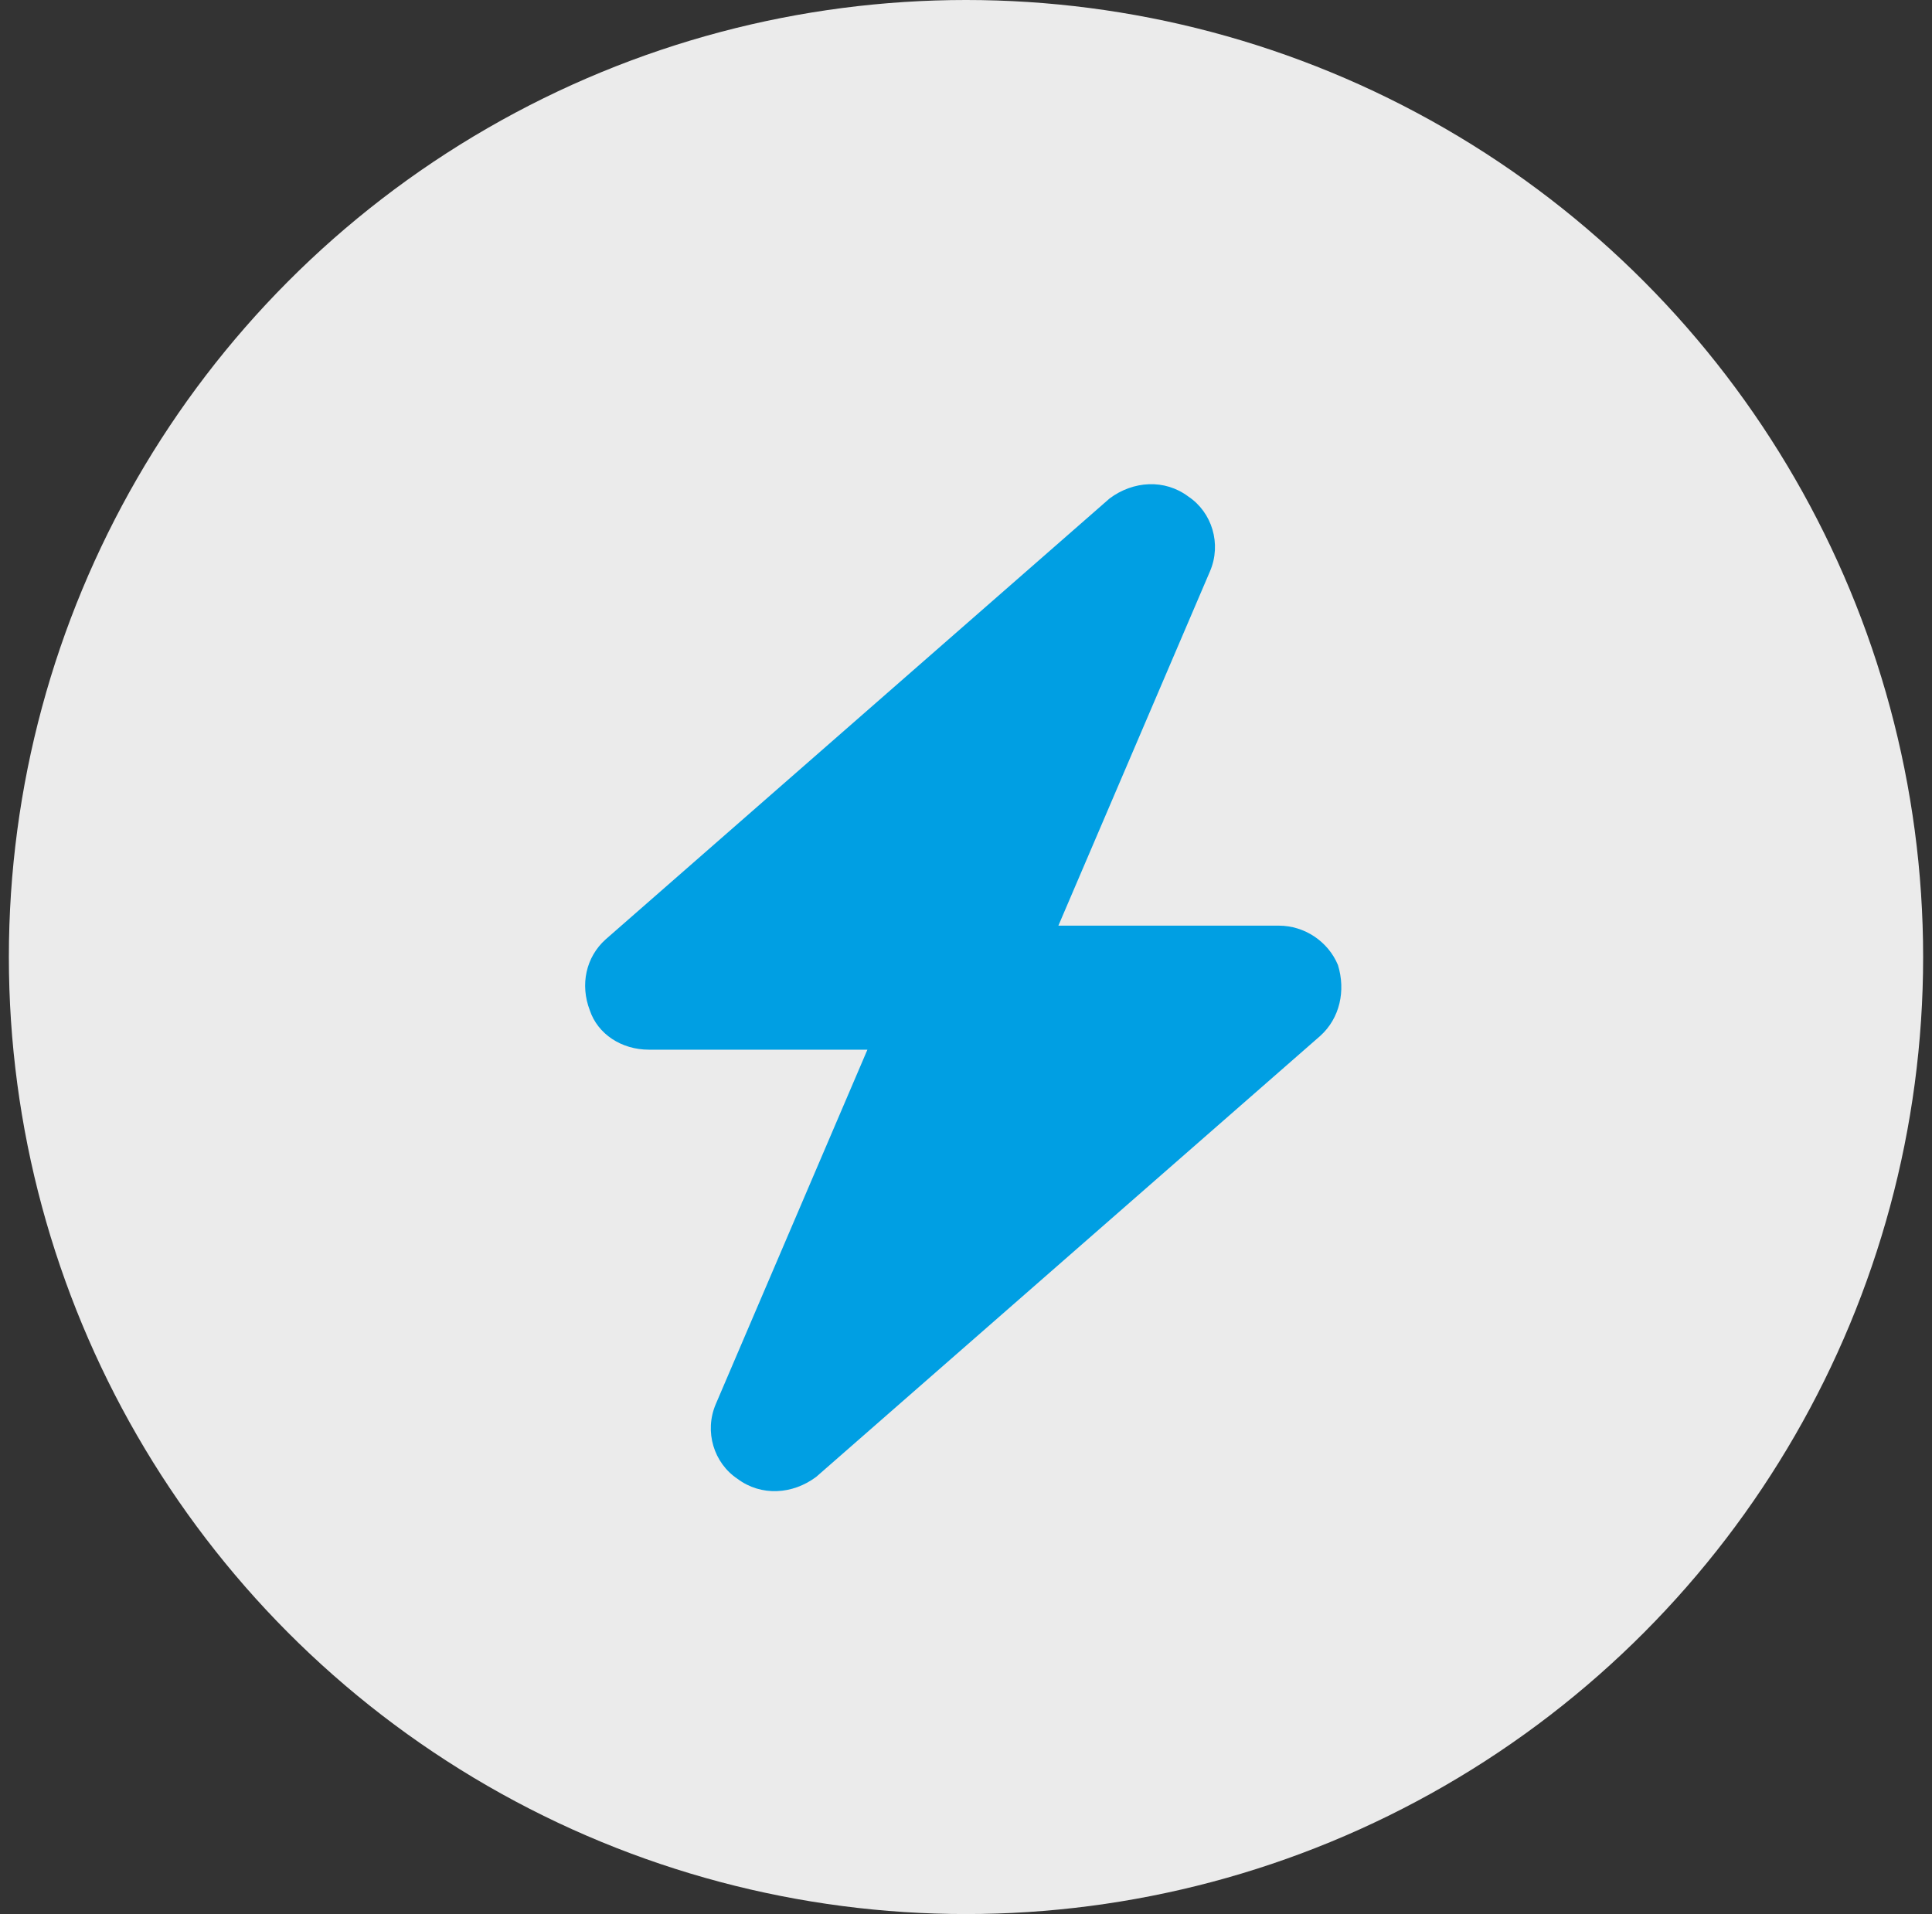 <svg width="109" height="108" viewBox="0 0 109 108" fill="none" xmlns="http://www.w3.org/2000/svg">
<rect x="0" y="0" width="109" height="108" fill="#333333" stroke="none"/>
<circle cx="54.5" cy="54" r="54" fill="#EBEBEB"/>
<path d="M68.265 32.237L59.712 52.23H72.153C73.597 52.23 74.93 53.119 75.485 54.452C75.929 55.896 75.596 57.451 74.485 58.451L46.05 83.331C44.717 84.331 42.94 84.442 41.607 83.442C40.274 82.554 39.719 80.776 40.385 79.222L48.938 59.228H36.609C35.054 59.228 33.721 58.34 33.276 57.007C32.721 55.563 33.054 54.008 34.165 53.008L62.6 28.127C63.933 27.128 65.71 27.017 67.043 28.016C68.376 28.905 68.931 30.682 68.265 32.237Z" fill="#009FE3"/>
</svg>
